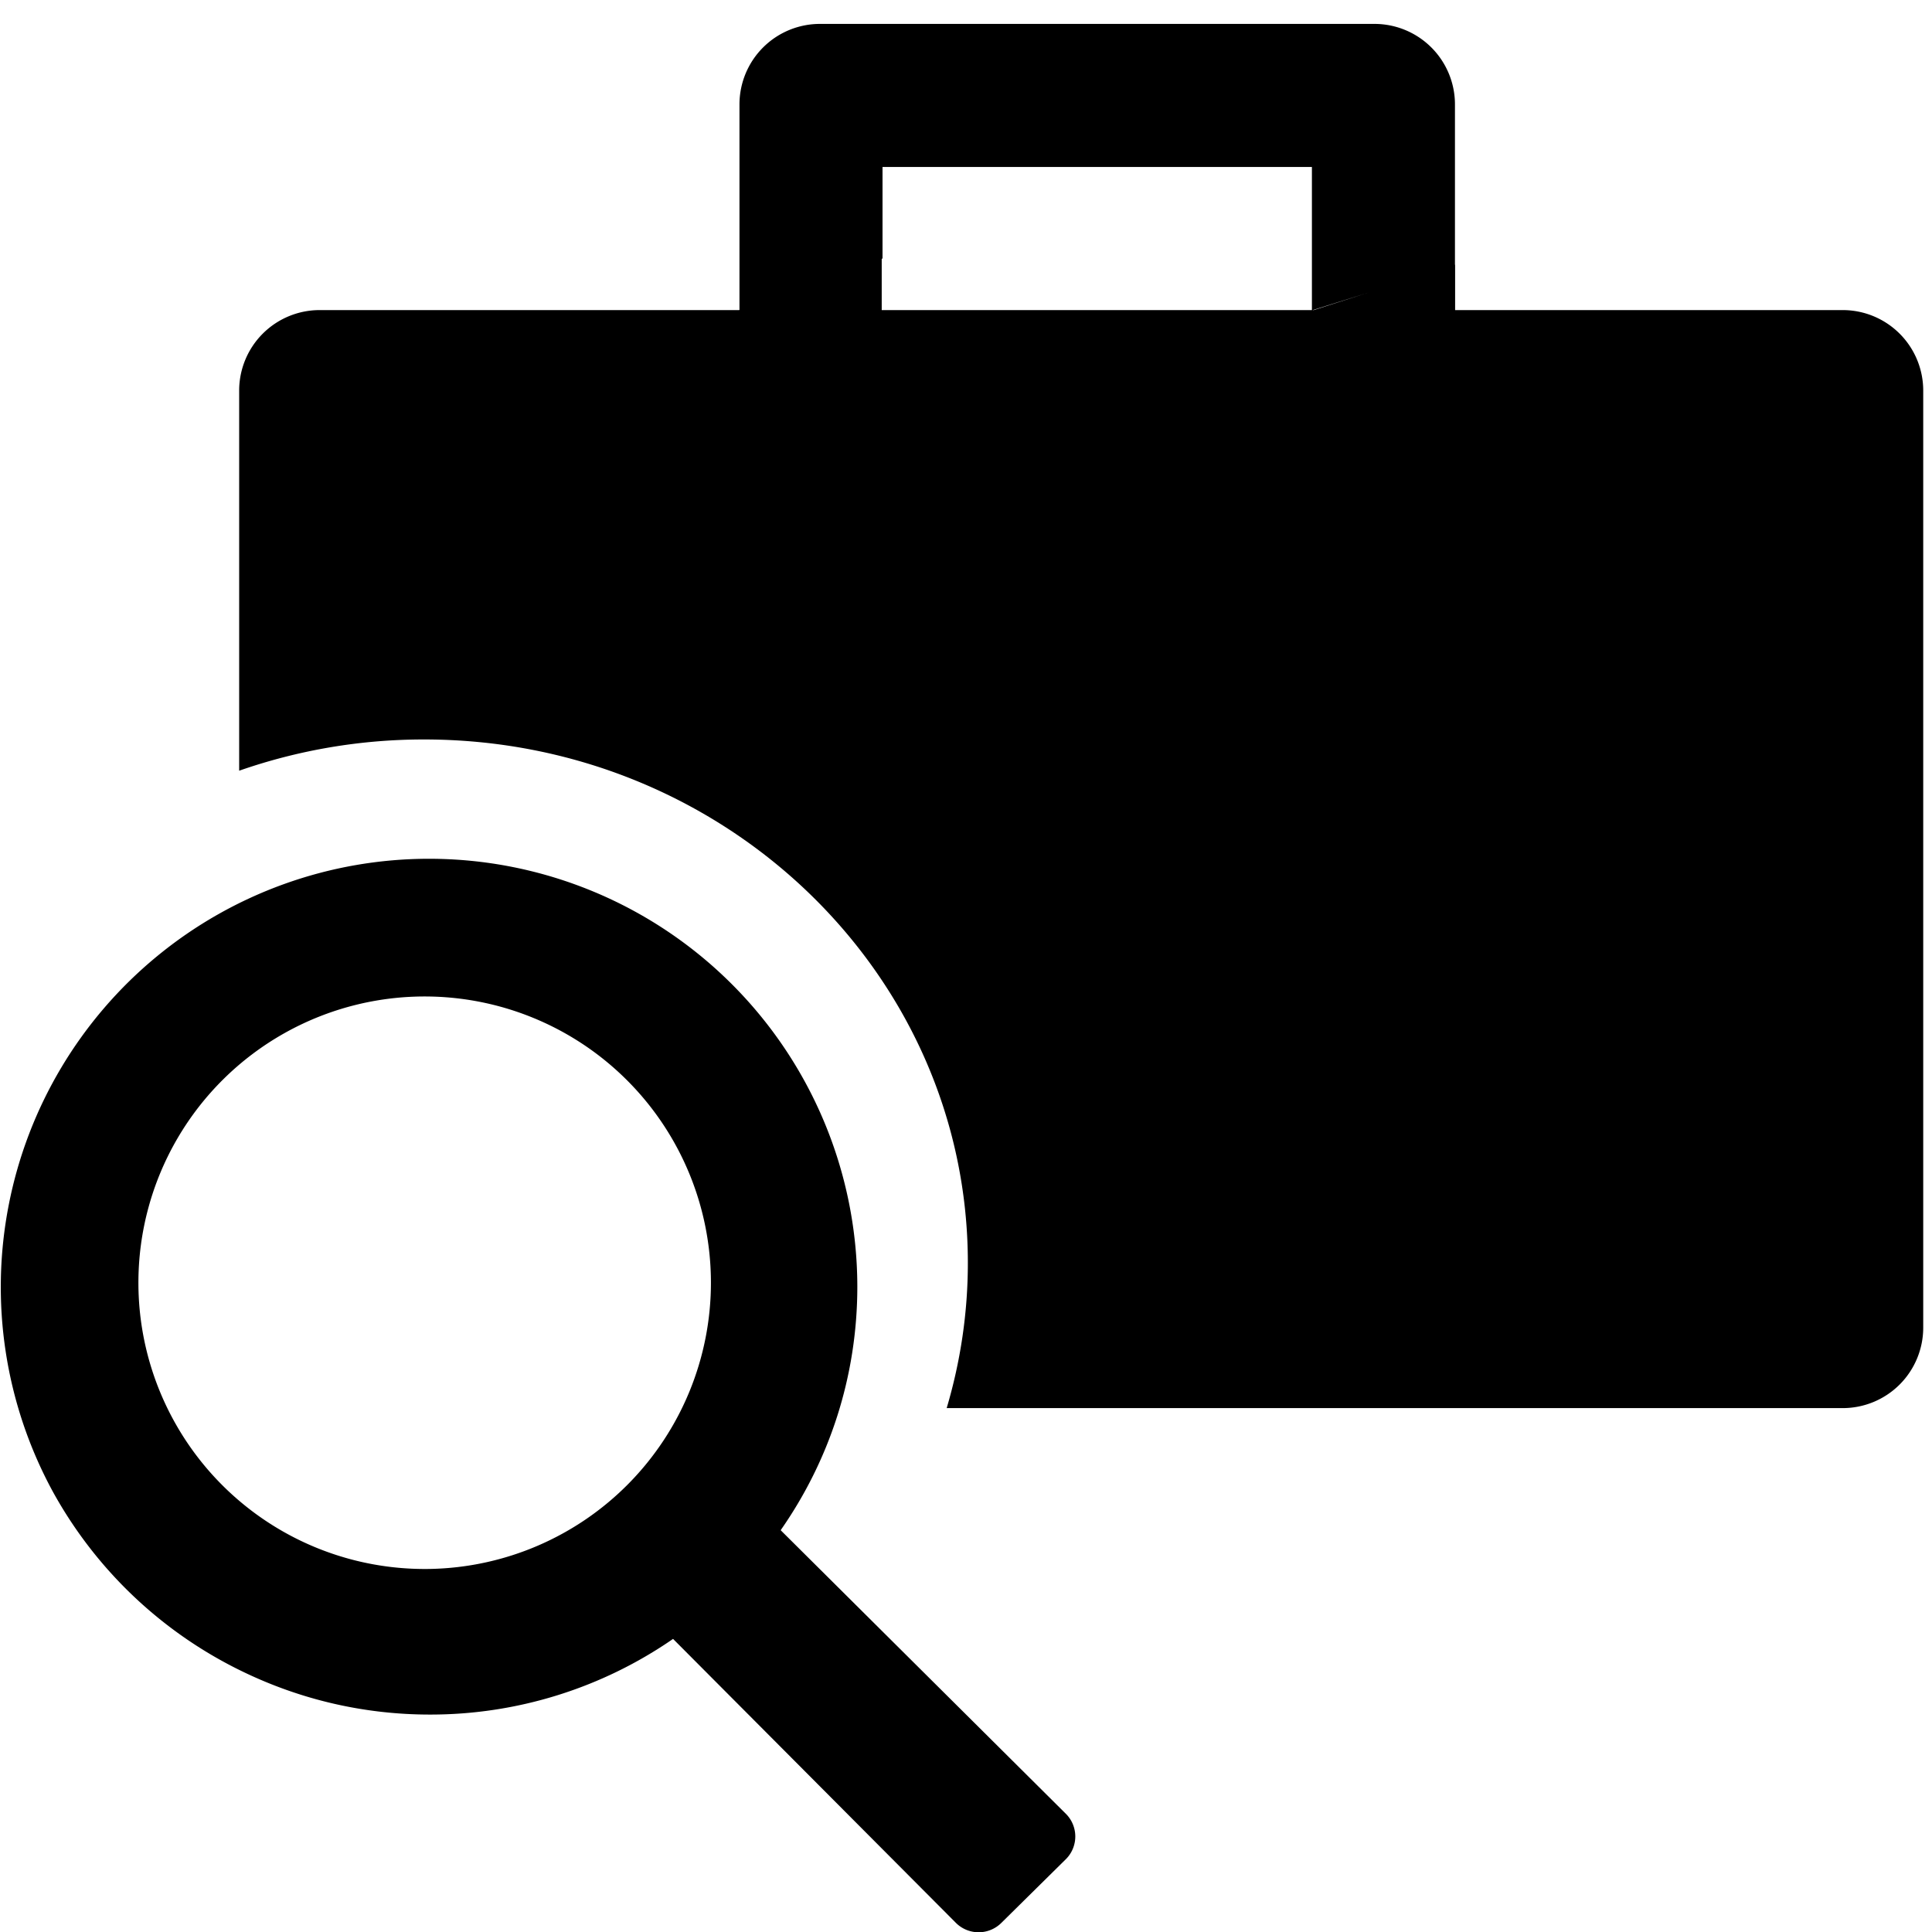 <svg xmlns="http://www.w3.org/2000/svg" viewBox="0 0 24 24">
  <path d="M 10.186 0.297 A 1 1 0 0 0 9.186 1.297 L 9.186 3.85 L 9.18 3.852 L 3.971 3.852 A 1 1 0 0 0 2.971 4.852 L 2.971 9.574 A 6.95 6.95 0 0 1 5.271 9.186 C 9 9.186 12.023 12.098 12.023 15.688 C 12.023 16.314 11.93 16.919 11.76 17.492 L 22.891 17.492 A 1 1 0 0 0 23.891 16.492 L 23.891 4.852 A 1 1 0 0 0 22.891 3.852 L 18.076 3.852 L 18.076 3.289 L 18.074 3.289 L 18.074 1.297 A 1 1 0 0 0 17.074 0.297 L 10.186 0.297 z M 10.963 2.074 L 16.297 2.074 L 16.297 3.852 L 10.953 3.852 L 10.953 3.215 L 10.963 3.211 L 10.963 2.074 z M 17.004 3.633 L 16.32 3.852 L 16.307 3.852 L 17.004 3.633 z M 5.33 10.668 A 5.32 5.32 0 0 0 0.65 18.518 A 5.34 5.34 0 0 0 3.031 20.773 C 3.731 21.109 4.512 21.299 5.342 21.299 A 5.3 5.3 0 0 0 8.361 20.359 L 11.871 23.883 A 0.4 0.4 0 0 0 12.441 23.885 L 13.24 23.096 A 0.398 0.398 0 0 0 13.24 22.531 L 9.699 19.01 L 9.701 19.004 C 10.301 18.144 10.65 17.104 10.65 15.982 A 5.32 5.32 0 0 0 5.33 10.668 z M 5.334 12.379 A 3.556 3.556 0 0 1 5.336 19.49 A 3.556 3.556 0 1 1 5.334 12.379 z " />
</svg>
